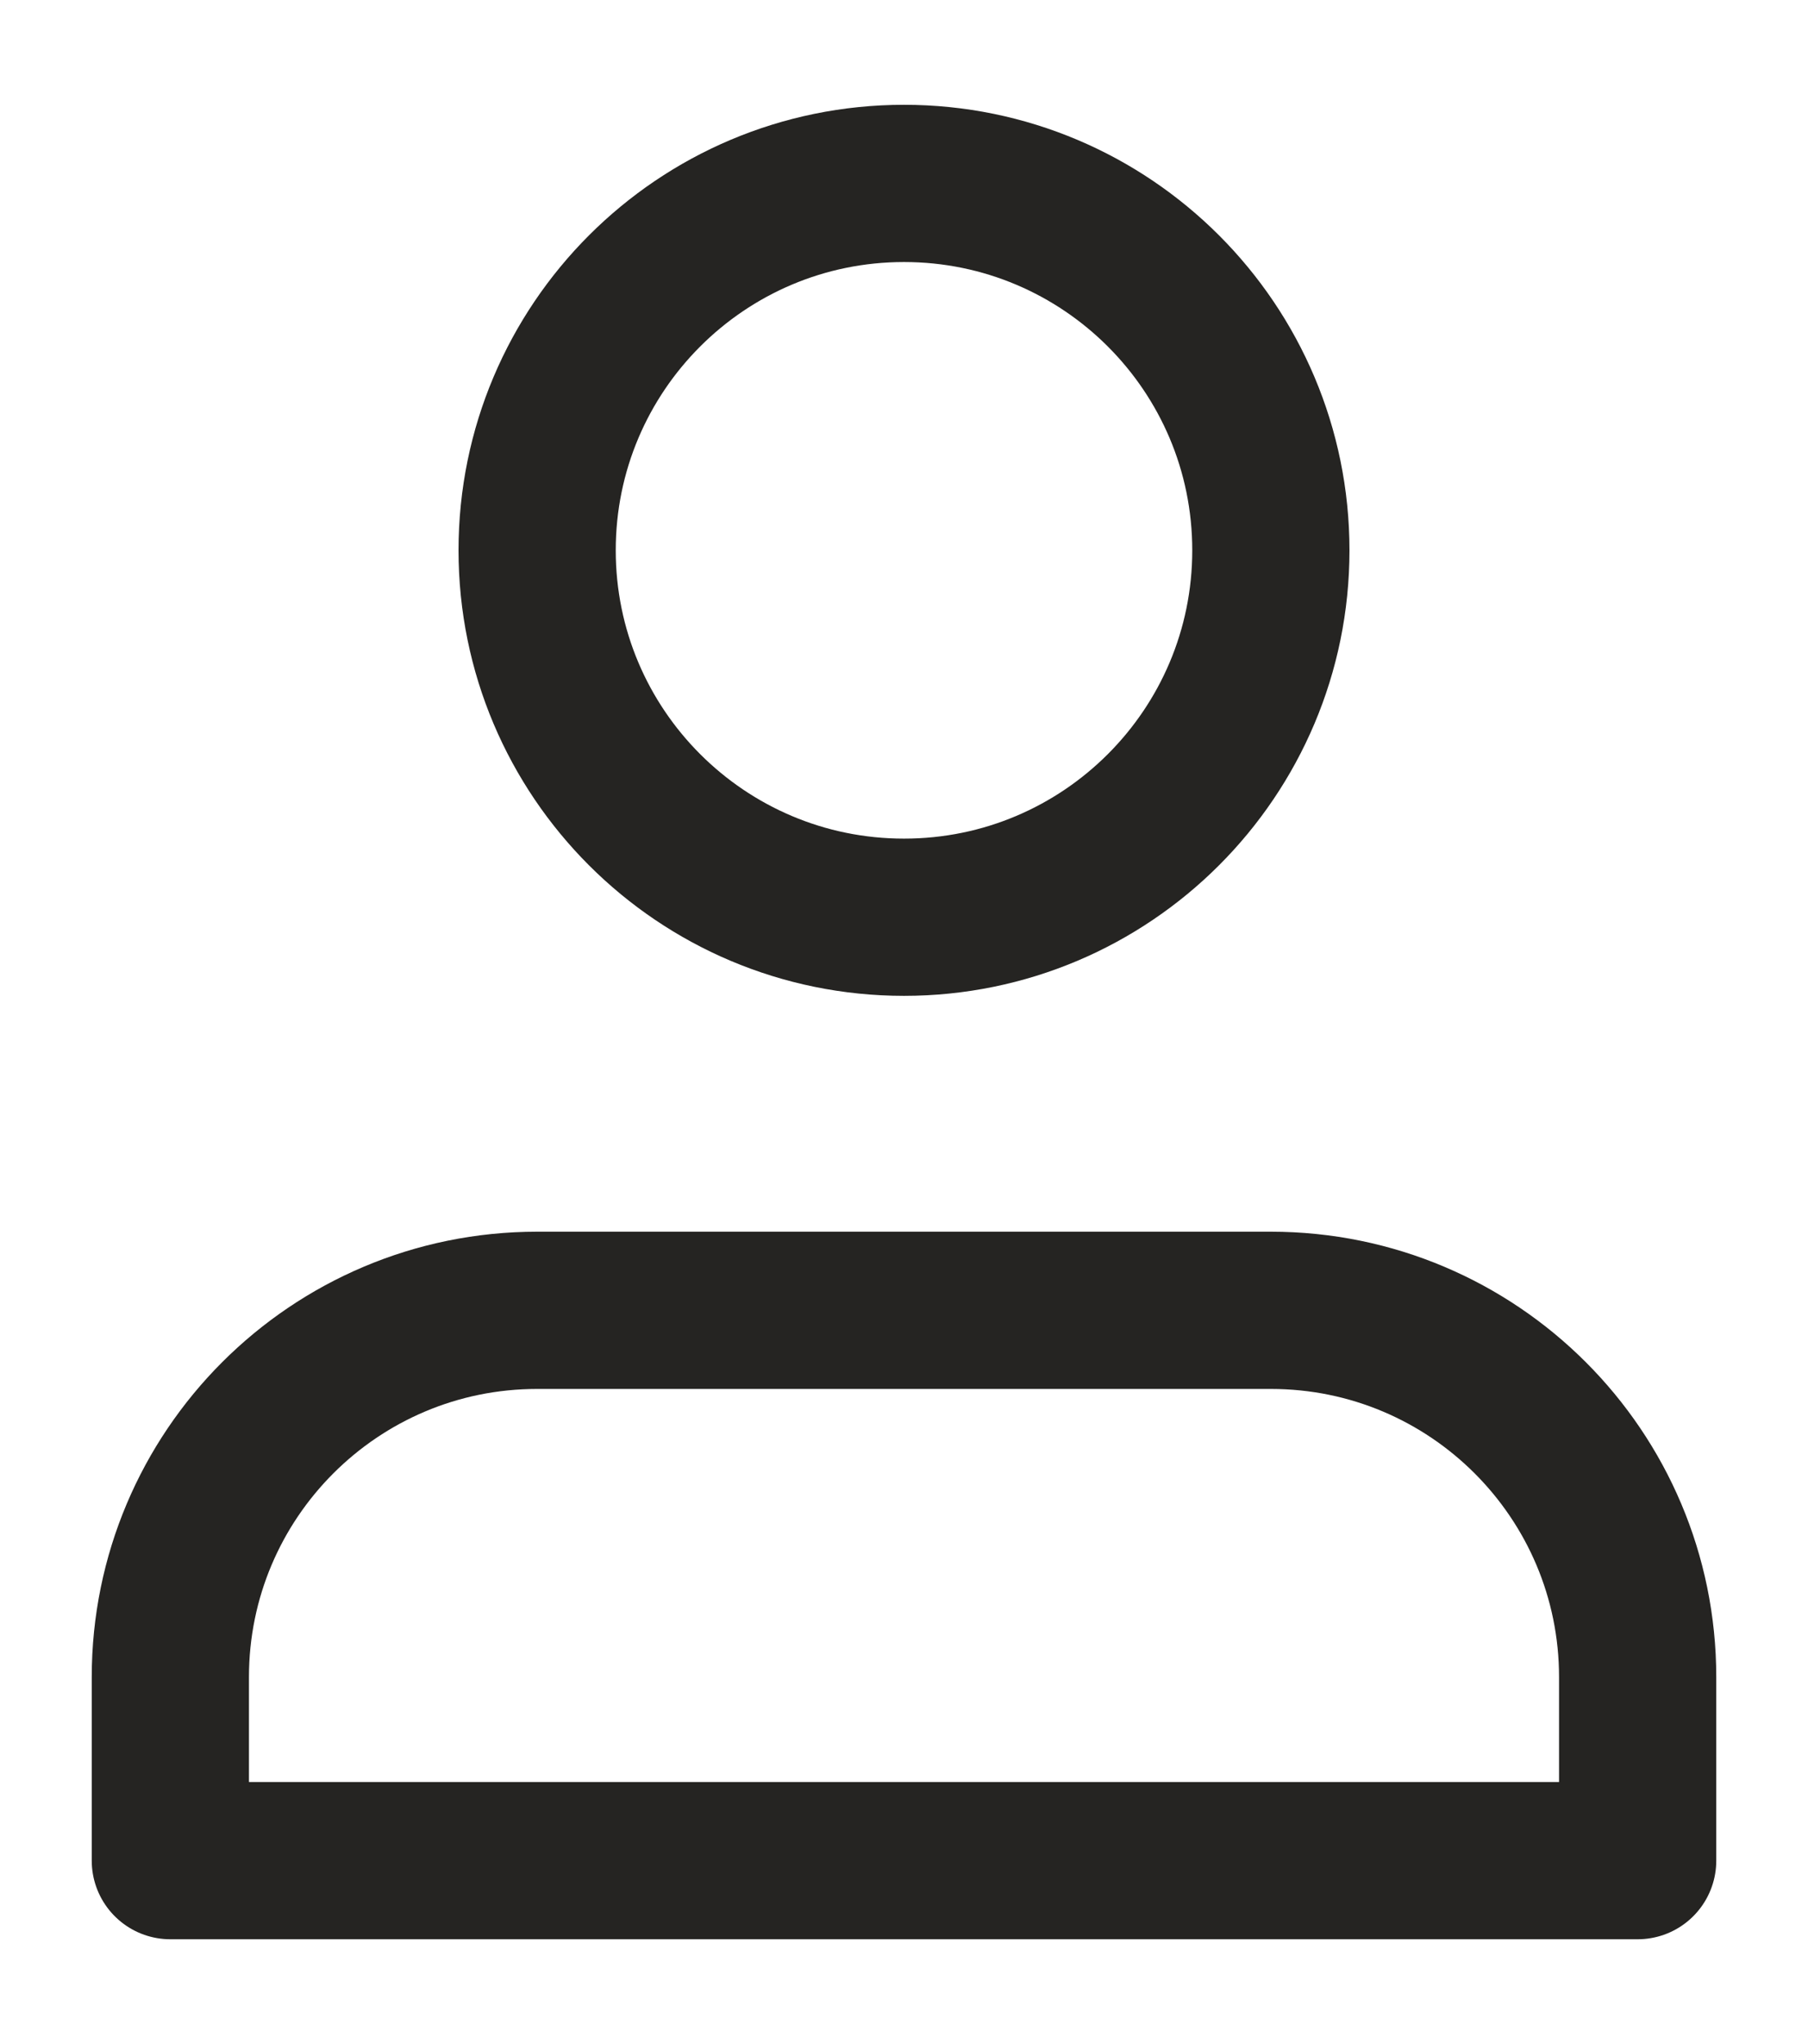 <svg width="23" height="26" viewBox="0 0 23 26" fill="none" xmlns="http://www.w3.org/2000/svg">
<path d="M11.5 11.667C14.077 11.667 16.167 9.577 16.167 7C16.167 4.423 14.077 2.333 11.5 2.333C8.923 2.333 6.833 4.423 6.833 7C6.833 9.577 8.923 11.667 11.5 11.667Z" stroke="#252422" stroke-width="2" stroke-linecap="round" stroke-linejoin="round"/>
<path d="M16.167 16.667H6.833C4.256 16.667 2.167 18.756 2.167 21.333V23.667H11.5H20.833V21.333C20.833 18.756 18.744 16.667 16.167 16.667Z" stroke="#252422" stroke-width="2" stroke-linecap="round" stroke-linejoin="round"/>
</svg>
